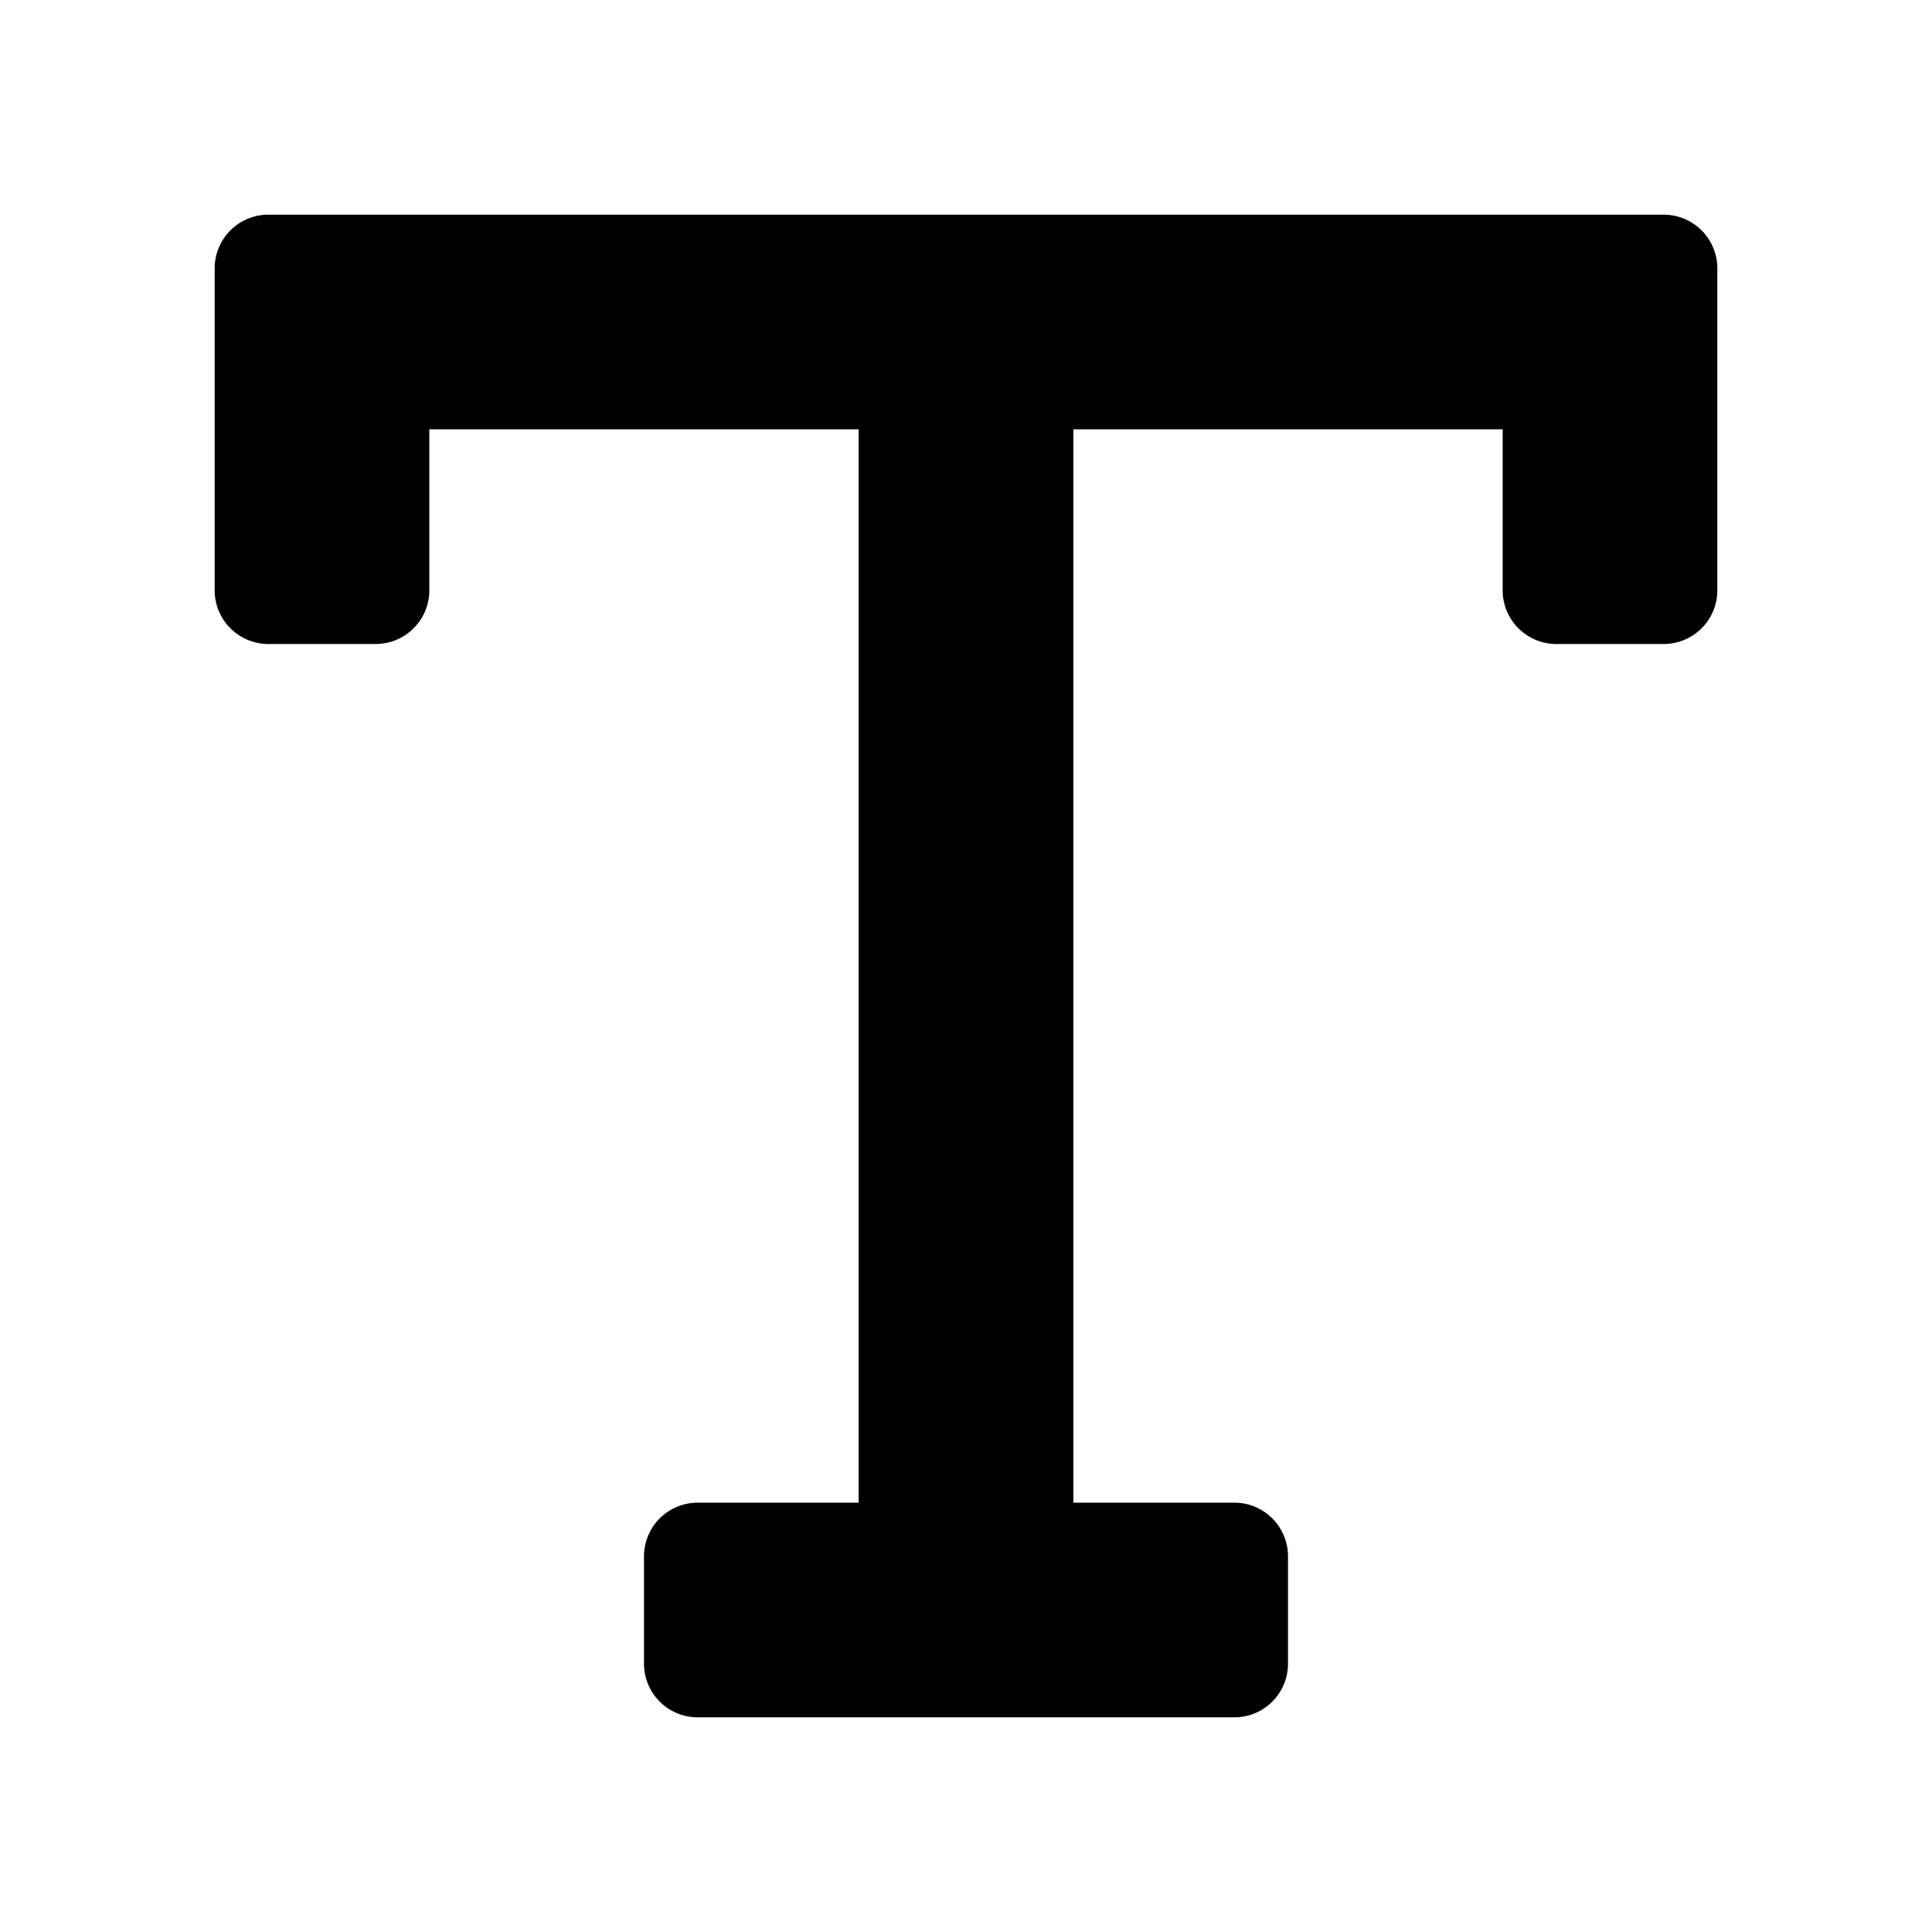 <svg xmlns="http://www.w3.org/2000/svg" height="36" viewBox="0 0 36 36" width="36"><path d="M5 4a1 1 0 00-1 1v6a1 1 0 001 1h2a1 1 0 001-1V8h8v20h-3a1 1 0 00-1 1v2a1 1 0 001 1h10a1 1 0 001-1v-2a1 1 0 00-1-1h-3V8h8v3a1 1 0 001 1h2a1 1 0 001-1V5a1 1 0 00-1-1z"/></svg>